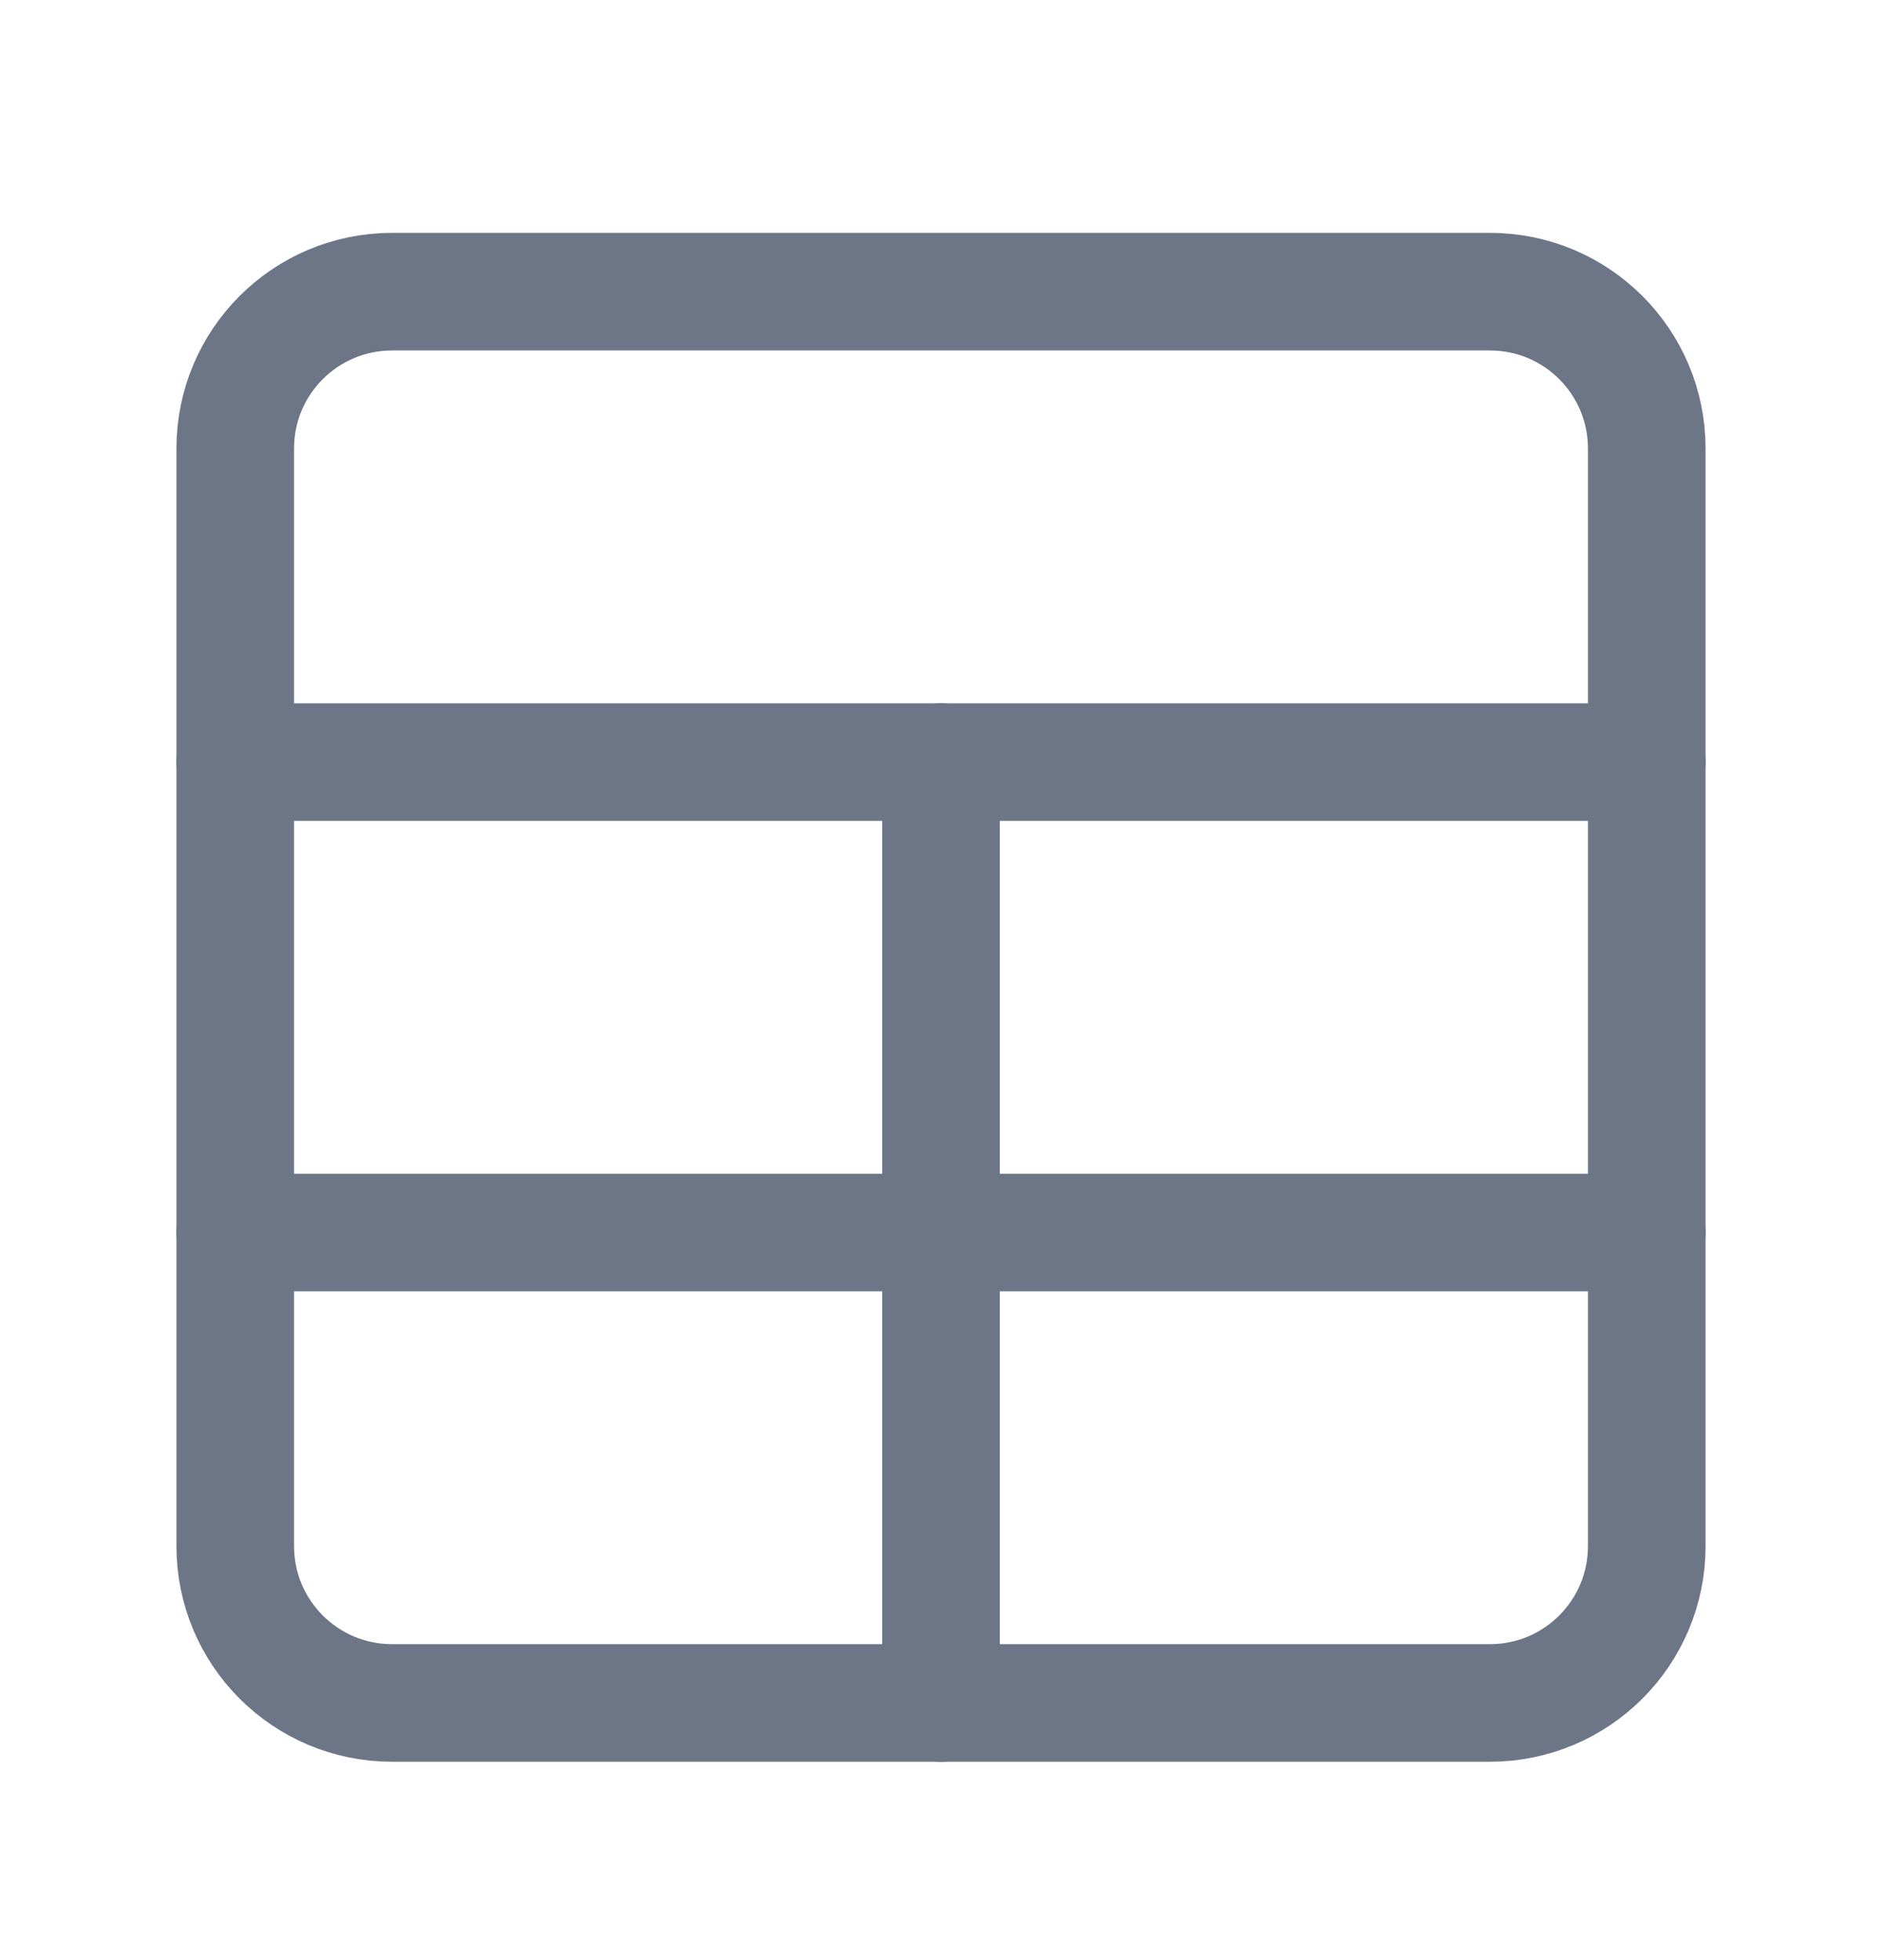 <svg width="24" height="25" viewBox="0 0 24 25" fill="none" xmlns="http://www.w3.org/2000/svg">
<path fill-rule="evenodd" clip-rule="evenodd" d="M19 21.72H5C3.895 21.72 3 20.825 3 19.72V5.72C3 4.615 3.895 3.72 5 3.72H19C20.105 3.72 21 4.615 21 5.72V19.72C21 20.825 20.105 21.72 19 21.72Z" stroke="#6D7686" stroke-width="1.5" stroke-linecap="round" stroke-linejoin="round"/>
<path d="M3 9.72H21" stroke="#6D7686" stroke-width="1.5" stroke-linecap="round" stroke-linejoin="round"/>
<path d="M3 15.72H21" stroke="#6D7686" stroke-width="1.5" stroke-linecap="round" stroke-linejoin="round"/>
<path d="M12 9.72V21.72" stroke="#6D7686" stroke-width="1.5" stroke-linecap="round" stroke-linejoin="round"/>
</svg>
